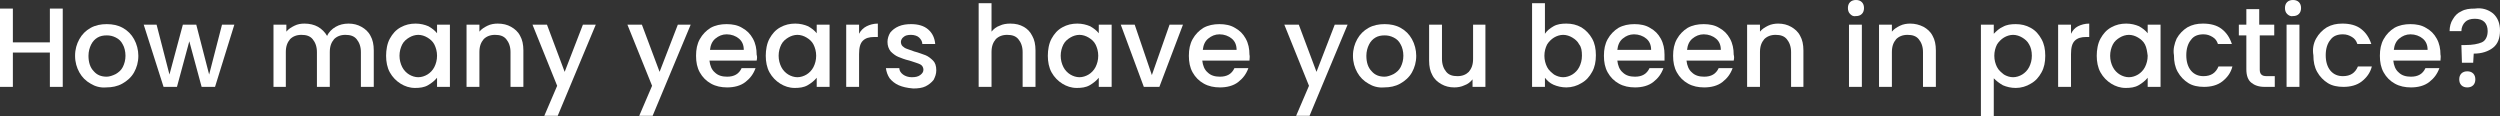 <!-- Generator: Adobe Illustrator 25.0.0, SVG Export Plug-In  -->
<svg version="1.1" xmlns="http://www.w3.org/2000/svg" xmlns:xlink="http://www.w3.org/1999/xlink" x="0px" y="0px" width="466.2px"
	 height="21.7px" viewBox="0 0 466.2 21.7" style="overflow:visible;enable-background:new 0 0 466.2 21.7;" xml:space="preserve">
<rect x="0" y="0" width="466.2" height="21.7" fill="#333333" stroke="none"/>
<style type="text/css">
	.st0{fill:#FFFFFF;}
</style>
<defs>
</defs>
<g>
	<path class="st0" d="M11.7,1.6v14.6H9.3V9.8H2.4v6.4H0V1.6h2.4v6.3h6.9V1.6H11.7z"/>
	<path class="st0" d="M16.9,15.6c-0.9-0.5-1.6-1.2-2.1-2.1c-0.5-0.9-0.8-1.9-0.8-3.1c0-1.2,0.3-2.2,0.8-3.1c0.5-0.9,1.2-1.6,2.1-2.1
		c0.9-0.5,1.9-0.7,3-0.7c1.1,0,2.1,0.2,3,0.7c0.9,0.5,1.6,1.2,2.1,2.1c0.5,0.9,0.8,2,0.8,3.1c0,1.2-0.3,2.2-0.8,3.1
		s-1.3,1.6-2.2,2.1c-0.9,0.5-1.9,0.7-3,0.7C18.7,16.4,17.7,16.1,16.9,15.6z M21.6,13.8c0.5-0.3,1-0.7,1.3-1.3s0.5-1.3,0.5-2.1
		c0-0.8-0.2-1.6-0.5-2.1c-0.3-0.6-0.7-1-1.3-1.3s-1.1-0.4-1.7-0.4c-0.6,0-1.2,0.1-1.7,0.4c-0.5,0.3-0.9,0.7-1.2,1.3
		c-0.3,0.6-0.5,1.3-0.5,2.1c0,1.2,0.3,2.2,1,2.9c0.6,0.7,1.4,1,2.4,1C20.4,14.3,21,14.1,21.6,13.8z"/>
	<path class="st0" d="M43.7,4.6l-3.6,11.6h-2.5l-2.3-8.5L33,16.2h-2.5L26.8,4.6h2.4l2.4,9.3l2.5-9.3h2.5l2.4,9.3l2.4-9.3H43.7z"/>
	<path class="st0" d="M67.4,5c0.7,0.4,1.3,0.9,1.7,1.7c0.4,0.7,0.6,1.6,0.6,2.7v6.8h-2.4V9.7c0-1-0.3-1.8-0.8-2.4
		c-0.5-0.6-1.2-0.8-2.1-0.8c-0.9,0-1.6,0.3-2.1,0.8c-0.5,0.6-0.8,1.3-0.8,2.4v6.5h-2.4V9.7c0-1-0.3-1.8-0.8-2.4s-1.2-0.8-2.1-0.8
		c-0.9,0-1.6,0.3-2.1,0.8c-0.5,0.6-0.8,1.3-0.8,2.4v6.5H51V4.6h2.4v1.3c0.4-0.5,0.9-0.8,1.5-1.1c0.6-0.3,1.2-0.4,1.9-0.4
		c0.9,0,1.8,0.2,2.5,0.6C60,5.4,60.6,6,61,6.7C61.3,6,61.9,5.4,62.6,5c0.7-0.4,1.5-0.6,2.4-0.6C65.9,4.4,66.7,4.6,67.4,5z"/>
	<path class="st0" d="M72.7,7.2c0.5-0.9,1.1-1.6,2-2.1s1.8-0.7,2.8-0.7c0.9,0,1.7,0.2,2.4,0.5c0.7,0.4,1.2,0.8,1.6,1.3V4.6h2.4v11.6
		h-2.4v-1.7c-0.4,0.5-1,1-1.7,1.4c-0.7,0.4-1.5,0.5-2.4,0.5c-1,0-1.9-0.3-2.7-0.8c-0.8-0.5-1.5-1.2-2-2.1c-0.5-0.9-0.7-2-0.7-3.1
		S72.2,8.1,72.7,7.2z M81,8.3c-0.3-0.6-0.8-1-1.3-1.3c-0.5-0.3-1.1-0.5-1.7-0.5c-0.6,0-1.2,0.2-1.7,0.5s-1,0.7-1.3,1.3
		c-0.3,0.6-0.5,1.3-0.5,2.1c0,0.8,0.2,1.5,0.5,2.1c0.3,0.6,0.8,1.1,1.3,1.4c0.5,0.3,1.1,0.5,1.7,0.5c0.6,0,1.2-0.2,1.7-0.5
		c0.5-0.3,1-0.8,1.3-1.4c0.3-0.6,0.5-1.3,0.5-2.1C81.5,9.6,81.3,8.9,81,8.3z"/>
	<path class="st0" d="M95.3,5C96,5.4,96.6,5.9,97,6.7c0.4,0.7,0.6,1.6,0.6,2.7v6.8h-2.4V9.7c0-1-0.3-1.8-0.8-2.4s-1.2-0.8-2.1-0.8
		c-0.9,0-1.6,0.3-2.1,0.8c-0.5,0.6-0.8,1.3-0.8,2.4v6.5H87V4.6h2.4v1.3c0.4-0.5,0.9-0.8,1.5-1.1c0.6-0.3,1.3-0.4,1.9-0.4
		C93.8,4.4,94.6,4.6,95.3,5z"/>
	<path class="st0" d="M111.1,4.6l-7.1,17h-2.5l2.4-5.6L99.3,4.6h2.7l3.3,8.8l3.4-8.8H111.1z"/>
	<path class="st0" d="M128.8,4.6l-7.1,17h-2.5l2.4-5.6L117,4.6h2.7l3.3,8.8l3.4-8.8H128.8z"/>
	<path class="st0" d="M141.1,11.3h-8.8c0.1,0.9,0.4,1.7,1,2.2c0.6,0.6,1.4,0.8,2.3,0.8c1.3,0,2.2-0.5,2.7-1.6h2.6
		c-0.4,1.1-1,1.9-1.9,2.6c-0.9,0.7-2.1,1-3.4,1c-1.1,0-2.1-0.2-3-0.7s-1.6-1.2-2.1-2.1c-0.5-0.9-0.7-1.9-0.7-3.1
		c0-1.2,0.2-2.2,0.7-3.1c0.5-0.9,1.2-1.6,2-2.1c0.9-0.5,1.9-0.7,3-0.7c1.1,0,2.1,0.2,2.9,0.7c0.9,0.5,1.5,1.1,2,2
		c0.5,0.9,0.7,1.9,0.7,3C141.2,10.5,141.2,10.9,141.1,11.3z M138.7,9.3c0-0.9-0.3-1.6-0.9-2.1c-0.6-0.5-1.4-0.8-2.3-0.8
		c-0.8,0-1.5,0.3-2.1,0.8c-0.6,0.5-0.9,1.2-1,2.1H138.7z"/>
	<path class="st0" d="M143.5,7.2c0.5-0.9,1.1-1.6,2-2.1s1.8-0.7,2.8-0.7c0.9,0,1.7,0.2,2.4,0.5c0.7,0.4,1.2,0.8,1.6,1.3V4.6h2.4
		v11.6h-2.4v-1.7c-0.4,0.5-1,1-1.7,1.4c-0.7,0.4-1.5,0.5-2.4,0.5c-1,0-1.9-0.3-2.7-0.8c-0.8-0.5-1.5-1.2-2-2.1
		c-0.5-0.9-0.7-2-0.7-3.1S143,8.1,143.5,7.2z M151.7,8.3c-0.3-0.6-0.8-1-1.3-1.3c-0.5-0.3-1.1-0.5-1.7-0.5c-0.6,0-1.2,0.2-1.7,0.5
		s-1,0.7-1.3,1.3c-0.3,0.6-0.5,1.3-0.5,2.1c0,0.8,0.2,1.5,0.5,2.1c0.3,0.6,0.8,1.1,1.3,1.4c0.5,0.3,1.1,0.5,1.7,0.5
		c0.6,0,1.2-0.2,1.7-0.5c0.5-0.3,1-0.8,1.3-1.4c0.3-0.6,0.5-1.3,0.5-2.1C152.2,9.6,152,8.9,151.7,8.3z"/>
	<path class="st0" d="M161.6,4.9c0.6-0.3,1.3-0.5,2.1-0.5v2.5H163c-0.9,0-1.6,0.2-2.1,0.7c-0.5,0.5-0.7,1.3-0.7,2.5v6.1h-2.4V4.6
		h2.4v1.7C160.5,5.7,161,5.2,161.6,4.9z"/>
	<path class="st0" d="M167.6,15.9c-0.7-0.3-1.3-0.8-1.7-1.3c-0.4-0.6-0.6-1.2-0.7-1.9h2.5c0,0.5,0.3,0.9,0.7,1.2
		c0.4,0.3,1,0.5,1.6,0.5c0.7,0,1.2-0.1,1.6-0.4c0.4-0.3,0.6-0.6,0.6-1c0-0.4-0.2-0.8-0.6-1s-1.1-0.4-2-0.7c-0.9-0.2-1.6-0.5-2.1-0.7
		c-0.5-0.2-1-0.6-1.4-1c-0.4-0.5-0.6-1.1-0.6-1.8c0-0.6,0.2-1.2,0.5-1.7c0.4-0.5,0.9-0.9,1.6-1.2c0.7-0.3,1.5-0.4,2.3-0.4
		c1.3,0,2.4,0.3,3.2,1c0.8,0.7,1.2,1.6,1.3,2.7h-2.4c0-0.5-0.3-0.9-0.6-1.2s-0.9-0.5-1.5-0.5c-0.6,0-1.1,0.1-1.4,0.4
		c-0.3,0.2-0.5,0.6-0.5,0.9c0,0.3,0.1,0.6,0.3,0.8s0.5,0.4,0.8,0.5c0.3,0.1,0.8,0.3,1.4,0.5c0.8,0.2,1.5,0.5,2.1,0.7
		c0.5,0.2,1,0.6,1.4,1c0.4,0.4,0.6,1,0.6,1.8c0,0.7-0.2,1.2-0.5,1.8c-0.4,0.5-0.9,0.9-1.5,1.2s-1.4,0.4-2.3,0.4
		C169.1,16.4,168.3,16.2,167.6,15.9z"/>
	<path class="st0" d="M190.9,5c0.7,0.4,1.2,0.9,1.6,1.7c0.4,0.7,0.6,1.6,0.6,2.7v6.8h-2.4V9.7c0-1-0.3-1.8-0.8-2.4s-1.2-0.8-2.1-0.8
		c-0.9,0-1.6,0.3-2.1,0.8c-0.5,0.6-0.8,1.3-0.8,2.4v6.5h-2.4V0.6h2.4v5.3c0.4-0.5,0.9-0.9,1.5-1.1c0.6-0.3,1.3-0.4,2-0.4
		C189.4,4.4,190.2,4.6,190.9,5z"/>
	<path class="st0" d="M196.1,7.2c0.5-0.9,1.1-1.6,2-2.1s1.8-0.7,2.8-0.7c0.9,0,1.7,0.2,2.4,0.5c0.7,0.4,1.2,0.8,1.6,1.3V4.6h2.4
		v11.6h-2.4v-1.7c-0.4,0.5-1,1-1.7,1.4c-0.7,0.4-1.5,0.5-2.4,0.5c-1,0-1.9-0.3-2.7-0.8c-0.8-0.5-1.5-1.2-2-2.1
		c-0.5-0.9-0.7-2-0.7-3.1S195.6,8.1,196.1,7.2z M204.3,8.3c-0.3-0.6-0.8-1-1.3-1.3c-0.5-0.3-1.1-0.5-1.7-0.5c-0.6,0-1.2,0.2-1.7,0.5
		s-1,0.7-1.3,1.3c-0.3,0.6-0.5,1.3-0.5,2.1c0,0.8,0.2,1.5,0.5,2.1c0.3,0.6,0.8,1.1,1.3,1.4c0.5,0.3,1.1,0.5,1.7,0.5
		c0.6,0,1.2-0.2,1.7-0.5c0.5-0.3,1-0.8,1.3-1.4c0.3-0.6,0.5-1.3,0.5-2.1C204.8,9.6,204.6,8.9,204.3,8.3z"/>
	<path class="st0" d="M214.8,14l3.3-9.4h2.5l-4.4,11.6h-2.9L209,4.6h2.6L214.8,14z"/>
	<path class="st0" d="M233,11.3h-8.8c0.1,0.9,0.4,1.7,1,2.2c0.6,0.6,1.4,0.8,2.3,0.8c1.3,0,2.2-0.5,2.7-1.6h2.6
		c-0.4,1.1-1,1.9-1.9,2.6c-0.9,0.7-2.1,1-3.4,1c-1.1,0-2.1-0.2-3-0.7s-1.6-1.2-2.1-2.1c-0.5-0.9-0.7-1.9-0.7-3.1
		c0-1.2,0.2-2.2,0.7-3.1c0.5-0.9,1.2-1.6,2-2.1c0.9-0.5,1.9-0.7,3-0.7c1.1,0,2.1,0.2,2.9,0.7c0.9,0.5,1.5,1.1,2,2
		c0.5,0.9,0.7,1.9,0.7,3C233.1,10.5,233,10.9,233,11.3z M230.6,9.3c0-0.9-0.3-1.6-0.9-2.1c-0.6-0.5-1.4-0.8-2.3-0.8
		c-0.8,0-1.5,0.3-2.1,0.8c-0.6,0.5-0.9,1.2-1,2.1H230.6z"/>
	<path class="st0" d="M251.3,4.6l-7.1,17h-2.5l2.4-5.6l-4.6-11.4h2.7l3.3,8.8l3.4-8.8H251.3z"/>
	<path class="st0" d="M255.2,15.6c-0.9-0.5-1.6-1.2-2.1-2.1c-0.5-0.9-0.8-1.9-0.8-3.1c0-1.2,0.3-2.2,0.8-3.1
		c0.5-0.9,1.2-1.6,2.1-2.1c0.9-0.5,1.9-0.7,3-0.7c1.1,0,2.1,0.2,3,0.7c0.9,0.5,1.6,1.2,2.1,2.1c0.5,0.9,0.8,2,0.8,3.1
		c0,1.2-0.3,2.2-0.8,3.1s-1.3,1.6-2.2,2.1c-0.9,0.5-1.9,0.7-3,0.7C257,16.4,256,16.1,255.2,15.6z M259.9,13.8c0.5-0.3,1-0.7,1.3-1.3
		s0.5-1.3,0.5-2.1c0-0.8-0.2-1.6-0.5-2.1c-0.3-0.6-0.7-1-1.3-1.3s-1.1-0.4-1.7-0.4c-0.6,0-1.2,0.1-1.7,0.4c-0.5,0.3-0.9,0.7-1.2,1.3
		c-0.3,0.6-0.5,1.3-0.5,2.1c0,1.2,0.3,2.2,1,2.9c0.6,0.7,1.4,1,2.4,1C258.7,14.3,259.3,14.1,259.9,13.8z"/>
	<path class="st0" d="M277,4.6v11.6h-2.4v-1.4c-0.4,0.5-0.9,0.9-1.5,1.1c-0.6,0.3-1.3,0.4-1.9,0.4c-0.9,0-1.7-0.2-2.4-0.6
		c-0.7-0.4-1.3-0.9-1.7-1.7c-0.4-0.7-0.6-1.6-0.6-2.7V4.6h2.4V11c0,1,0.3,1.8,0.8,2.4c0.5,0.6,1.2,0.8,2.1,0.8
		c0.9,0,1.6-0.3,2.1-0.8c0.5-0.6,0.8-1.3,0.8-2.4V4.6H277z"/>
	<path class="st0" d="M289.7,4.9c0.7-0.4,1.5-0.5,2.4-0.5c1,0,1.9,0.2,2.8,0.7c0.8,0.5,1.5,1.2,2,2.1c0.5,0.9,0.7,1.9,0.7,3.1
		s-0.2,2.2-0.7,3.1c-0.5,0.9-1.1,1.6-2,2.1c-0.8,0.5-1.8,0.8-2.8,0.8c-0.9,0-1.7-0.2-2.4-0.5c-0.7-0.3-1.2-0.8-1.6-1.3v1.7h-2.4V0.6
		h2.4v5.7C288.4,5.8,289,5.3,289.7,4.9z M294.5,8.3c-0.3-0.6-0.8-1-1.3-1.3c-0.5-0.3-1.1-0.5-1.7-0.5c-0.6,0-1.2,0.2-1.7,0.5
		c-0.5,0.3-1,0.8-1.3,1.3c-0.3,0.6-0.5,1.3-0.5,2.1c0,0.8,0.2,1.5,0.5,2.1c0.3,0.6,0.8,1,1.3,1.4c0.5,0.3,1.1,0.5,1.7,0.5
		c0.6,0,1.2-0.2,1.7-0.5c0.5-0.3,1-0.8,1.3-1.4c0.3-0.6,0.5-1.3,0.5-2.1C295,9.5,294.9,8.8,294.5,8.3z"/>
	<path class="st0" d="M310.4,11.3h-8.8c0.1,0.9,0.4,1.7,1,2.2c0.6,0.6,1.4,0.8,2.3,0.8c1.3,0,2.2-0.5,2.7-1.6h2.6
		c-0.4,1.1-1,1.9-1.9,2.6c-0.9,0.7-2.1,1-3.4,1c-1.1,0-2.1-0.2-3-0.7s-1.6-1.2-2.1-2.1c-0.5-0.9-0.7-1.9-0.7-3.1
		c0-1.2,0.2-2.2,0.7-3.1c0.5-0.9,1.2-1.6,2-2.1c0.9-0.5,1.9-0.7,3-0.7c1.1,0,2.1,0.2,2.9,0.7c0.9,0.5,1.5,1.1,2,2
		c0.5,0.9,0.7,1.9,0.7,3C310.4,10.5,310.4,10.9,310.4,11.3z M307.9,9.3c0-0.9-0.3-1.6-0.9-2.1c-0.6-0.5-1.4-0.8-2.3-0.8
		c-0.8,0-1.5,0.3-2.1,0.8c-0.6,0.5-0.9,1.2-1,2.1H307.9z"/>
	<path class="st0" d="M323.3,11.3h-8.8c0.1,0.9,0.4,1.7,1,2.2c0.6,0.6,1.4,0.8,2.3,0.8c1.3,0,2.2-0.5,2.7-1.6h2.6
		c-0.4,1.1-1,1.9-1.9,2.6c-0.9,0.7-2.1,1-3.4,1c-1.1,0-2.1-0.2-3-0.7s-1.6-1.2-2.1-2.1c-0.5-0.9-0.7-1.9-0.7-3.1
		c0-1.2,0.2-2.2,0.7-3.1c0.5-0.9,1.2-1.6,2-2.1c0.9-0.5,1.9-0.7,3-0.7c1.1,0,2.1,0.2,2.9,0.7c0.9,0.5,1.5,1.1,2,2
		c0.5,0.9,0.7,1.9,0.7,3C323.4,10.5,323.4,10.9,323.3,11.3z M320.9,9.3c0-0.9-0.3-1.6-0.9-2.1c-0.6-0.5-1.4-0.8-2.3-0.8
		c-0.8,0-1.5,0.3-2.1,0.8c-0.6,0.5-0.9,1.2-1,2.1H320.9z"/>
	<path class="st0" d="M334,5c0.7,0.4,1.3,0.9,1.7,1.7c0.4,0.7,0.6,1.6,0.6,2.7v6.8H334V9.7c0-1-0.3-1.8-0.8-2.4s-1.2-0.8-2.1-0.8
		c-0.9,0-1.6,0.3-2.1,0.8c-0.5,0.6-0.8,1.3-0.8,2.4v6.5h-2.4V4.6h2.4v1.3c0.4-0.5,0.9-0.8,1.5-1.1c0.6-0.3,1.3-0.4,1.9-0.4
		C332.5,4.4,333.3,4.6,334,5z"/>
	<path class="st0" d="M345,2.6c-0.3-0.3-0.4-0.7-0.4-1.1c0-0.4,0.1-0.8,0.4-1.1s0.7-0.4,1.1-0.4c0.4,0,0.8,0.1,1.1,0.4
		s0.4,0.7,0.4,1.1c0,0.4-0.1,0.8-0.4,1.1s-0.7,0.4-1.1,0.4C345.6,3.1,345.3,2.9,345,2.6z M347.2,4.6v11.6h-2.4V4.6H347.2z"/>
	<path class="st0" d="M358.7,5c0.7,0.4,1.3,0.9,1.7,1.7c0.4,0.7,0.6,1.6,0.6,2.7v6.8h-2.4V9.7c0-1-0.3-1.8-0.8-2.4s-1.2-0.8-2.1-0.8
		c-0.9,0-1.6,0.3-2.1,0.8c-0.5,0.6-0.8,1.3-0.8,2.4v6.5h-2.4V4.6h2.4v1.3c0.4-0.5,0.9-0.8,1.5-1.1c0.6-0.3,1.3-0.4,1.9-0.4
		C357.1,4.4,357.9,4.6,358.7,5z"/>
	<path class="st0" d="M373.5,5c0.7-0.4,1.5-0.5,2.4-0.5c1,0,1.9,0.2,2.8,0.7s1.5,1.2,2,2.1c0.5,0.9,0.7,1.9,0.7,3.1
		s-0.2,2.2-0.7,3.1c-0.5,0.9-1.1,1.6-2,2.1c-0.8,0.5-1.8,0.8-2.8,0.8c-0.9,0-1.7-0.2-2.4-0.5c-0.7-0.4-1.2-0.8-1.7-1.3v7.2h-2.4V4.6
		h2.4v1.7C372.3,5.8,372.8,5.3,373.5,5z M378.4,8.3c-0.3-0.6-0.8-1-1.3-1.3c-0.5-0.3-1.1-0.5-1.7-0.5c-0.6,0-1.2,0.2-1.7,0.5
		c-0.5,0.3-1,0.8-1.3,1.3c-0.3,0.6-0.5,1.3-0.5,2.1c0,0.8,0.2,1.5,0.5,2.1c0.3,0.6,0.8,1,1.3,1.4c0.5,0.3,1.1,0.5,1.7,0.5
		c0.6,0,1.2-0.2,1.7-0.5c0.5-0.3,1-0.8,1.3-1.4c0.3-0.6,0.5-1.3,0.5-2.1C378.9,9.5,378.7,8.8,378.4,8.3z"/>
	<path class="st0" d="M387.5,4.9c0.6-0.3,1.3-0.5,2.1-0.5v2.5H389c-0.9,0-1.6,0.2-2.1,0.7c-0.5,0.5-0.7,1.3-0.7,2.5v6.1h-2.4V4.6
		h2.4v1.7C386.5,5.7,386.9,5.2,387.5,4.9z"/>
	<path class="st0" d="M391.7,7.2c0.5-0.9,1.1-1.6,2-2.1s1.8-0.7,2.8-0.7c0.9,0,1.7,0.2,2.4,0.5c0.7,0.4,1.2,0.8,1.6,1.3V4.6h2.4
		v11.6h-2.4v-1.7c-0.4,0.5-1,1-1.7,1.4c-0.7,0.4-1.5,0.5-2.4,0.5c-1,0-1.9-0.3-2.7-0.8c-0.8-0.5-1.5-1.2-2-2.1
		c-0.5-0.9-0.7-2-0.7-3.1S391.2,8.1,391.7,7.2z M400,8.3c-0.3-0.6-0.8-1-1.3-1.3c-0.5-0.3-1.1-0.5-1.7-0.5c-0.6,0-1.2,0.2-1.7,0.5
		s-1,0.7-1.3,1.3c-0.3,0.6-0.5,1.3-0.5,2.1c0,0.8,0.2,1.5,0.5,2.1c0.3,0.6,0.8,1.1,1.3,1.4c0.5,0.3,1.1,0.5,1.7,0.5
		c0.6,0,1.2-0.2,1.7-0.5c0.5-0.3,1-0.8,1.3-1.4c0.3-0.6,0.5-1.3,0.5-2.1C400.4,9.6,400.3,8.9,400,8.3z"/>
	<path class="st0" d="M405.9,7.2c0.5-0.9,1.2-1.6,2-2.1c0.9-0.5,1.8-0.7,2.9-0.7c1.4,0,2.6,0.3,3.5,1c0.9,0.7,1.5,1.6,1.9,2.8h-2.6
		c-0.2-0.6-0.5-1-1-1.3c-0.5-0.3-1-0.5-1.7-0.5c-1,0-1.8,0.3-2.3,1c-0.6,0.7-0.9,1.7-0.9,2.9s0.3,2.2,0.9,2.9s1.4,1,2.3,1
		c1.4,0,2.3-0.6,2.8-1.8h2.6c-0.3,1.2-1,2.1-1.9,2.8c-0.9,0.7-2.1,1-3.4,1c-1.1,0-2.1-0.2-2.9-0.7s-1.5-1.2-2-2.1
		c-0.5-0.9-0.7-1.9-0.7-3.1C405.2,9.2,405.5,8.1,405.9,7.2z"/>
	<path class="st0" d="M421.4,6.6V13c0,0.4,0.1,0.7,0.3,0.9c0.2,0.2,0.5,0.3,1,0.3h1.5v2h-1.9c-1.1,0-1.9-0.3-2.5-0.8
		c-0.6-0.5-0.9-1.3-0.9-2.5V6.6h-1.4v-2h1.4V1.7h2.4v2.9h2.8v2H421.4z"/>
	<path class="st0" d="M426.5,2.6c-0.3-0.3-0.4-0.7-0.4-1.1c0-0.4,0.1-0.8,0.4-1.1s0.7-0.4,1.1-0.4c0.4,0,0.8,0.1,1.1,0.4
		s0.4,0.7,0.4,1.1c0,0.4-0.1,0.8-0.4,1.1s-0.7,0.4-1.1,0.4C427.2,3.1,426.8,2.9,426.5,2.6z M428.8,4.6v11.6h-2.4V4.6H428.8z"/>
	<path class="st0" d="M431.9,7.2c0.5-0.9,1.2-1.6,2-2.1c0.9-0.5,1.8-0.7,2.9-0.7c1.4,0,2.6,0.3,3.5,1c0.9,0.7,1.5,1.6,1.9,2.8h-2.6
		c-0.2-0.6-0.5-1-1-1.3c-0.5-0.3-1-0.5-1.7-0.5c-1,0-1.8,0.3-2.3,1c-0.6,0.7-0.9,1.7-0.9,2.9s0.3,2.2,0.9,2.9s1.4,1,2.3,1
		c1.4,0,2.3-0.6,2.8-1.8h2.6c-0.3,1.2-1,2.1-1.9,2.8c-0.9,0.7-2.1,1-3.4,1c-1.1,0-2.1-0.2-2.9-0.7s-1.5-1.2-2-2.1
		c-0.5-0.9-0.7-1.9-0.7-3.1C431.2,9.2,431.4,8.1,431.9,7.2z"/>
	<path class="st0" d="M455.1,11.3h-8.8c0.1,0.9,0.4,1.7,1,2.2c0.6,0.6,1.4,0.8,2.3,0.8c1.3,0,2.2-0.5,2.7-1.6h2.6
		c-0.4,1.1-1,1.9-1.9,2.6c-0.9,0.7-2.1,1-3.4,1c-1.1,0-2.1-0.2-3-0.7s-1.6-1.2-2.1-2.1c-0.5-0.9-0.7-1.9-0.7-3.1
		c0-1.2,0.2-2.2,0.7-3.1c0.5-0.9,1.2-1.6,2-2.1c0.9-0.5,1.9-0.7,3-0.7c1.1,0,2.1,0.2,2.9,0.7c0.9,0.5,1.5,1.1,2,2
		c0.5,0.9,0.7,1.9,0.7,3C455.2,10.5,455.1,10.9,455.1,11.3z M452.7,9.3c0-0.9-0.3-1.6-0.9-2.1c-0.6-0.5-1.4-0.8-2.3-0.8
		c-0.8,0-1.5,0.3-2.1,0.8c-0.6,0.5-0.9,1.2-1,2.1H452.7z"/>
	<path class="st0" d="M464.9,2.5c0.9,0.8,1.3,1.9,1.3,3.2c0,1.4-0.4,2.5-1.3,3.2c-0.9,0.7-2.1,1.1-3.6,1.1l-0.1,1.7h-2.1L459,8.4
		h0.7c1.4,0,2.4-0.2,3.1-0.5s1.1-1.1,1.1-2.1c0-0.7-0.2-1.3-0.6-1.7c-0.4-0.4-1-0.6-1.8-0.6c-0.8,0-1.4,0.2-1.8,0.6
		c-0.4,0.4-0.7,1-0.7,1.7h-2.2c0-0.8,0.2-1.6,0.6-2.2c0.4-0.7,0.9-1.2,1.6-1.5c0.7-0.4,1.5-0.5,2.5-0.5C462.9,1.4,464,1.8,464.9,2.5
		z M459,15.9c-0.3-0.3-0.4-0.7-0.4-1.1c0-0.4,0.1-0.8,0.4-1.1s0.7-0.4,1.1-0.4c0.4,0,0.8,0.1,1.1,0.4c0.3,0.3,0.4,0.7,0.4,1.1
		c0,0.4-0.1,0.8-0.4,1.1c-0.3,0.3-0.7,0.4-1.1,0.4C459.7,16.3,459.3,16.2,459,15.9z"/>
</g>
</svg>
